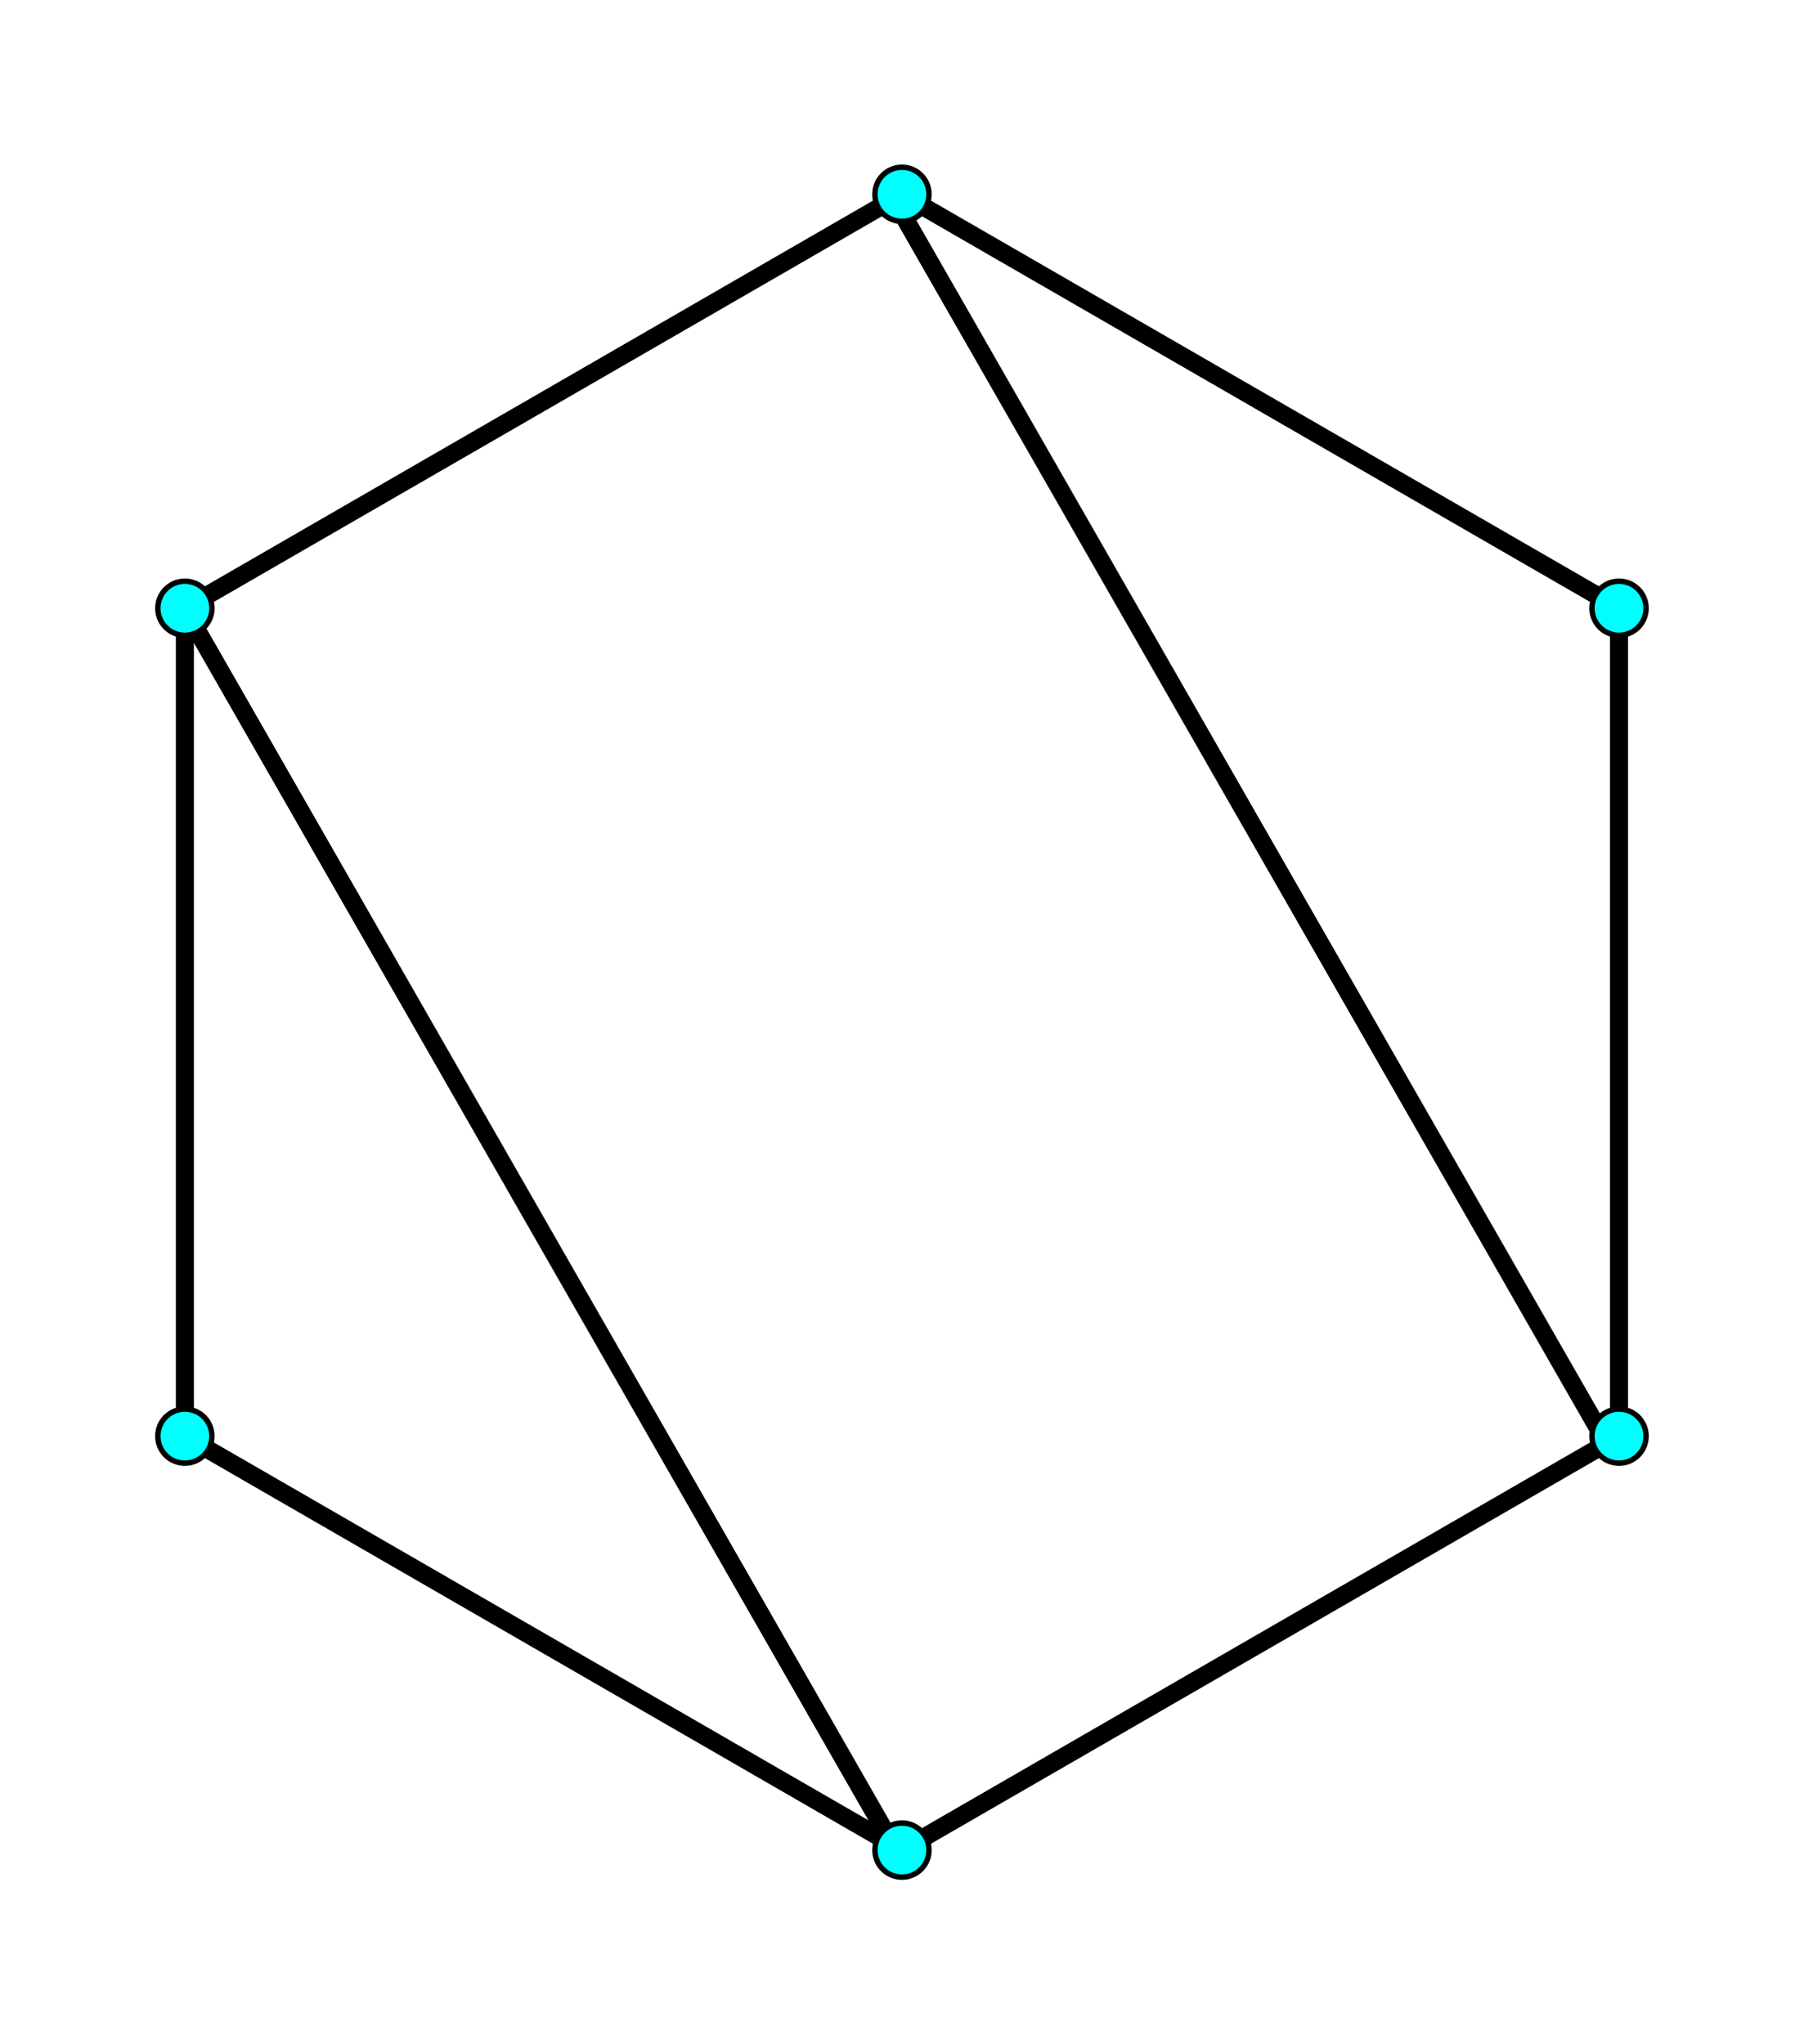<?xml version="1.0" encoding="UTF-8"?>
<svg width="150" height="170" version="1.1" xmlns="http://www.w3.org/2000/svg">
	<marker id="a" overflow="visible" orient="auto">
		<circle r="5" fill="#0ff" stroke="#000"/>
	</marker>
	<g fill="none" stroke="#000" stroke-width="1.5">
		<path d="m15 50 59 103"/>
		<path d="m74 16 59 103"/>
		<path d="m134.62 119.43-59.624 34.424-59.624-34.424 6e-5 -68.848 59.624-34.424 59.624 34.424z" marker-end="url(#a)" marker-mid="url(#a)" marker-start="url(#a)"/>
	</g>
</svg>
